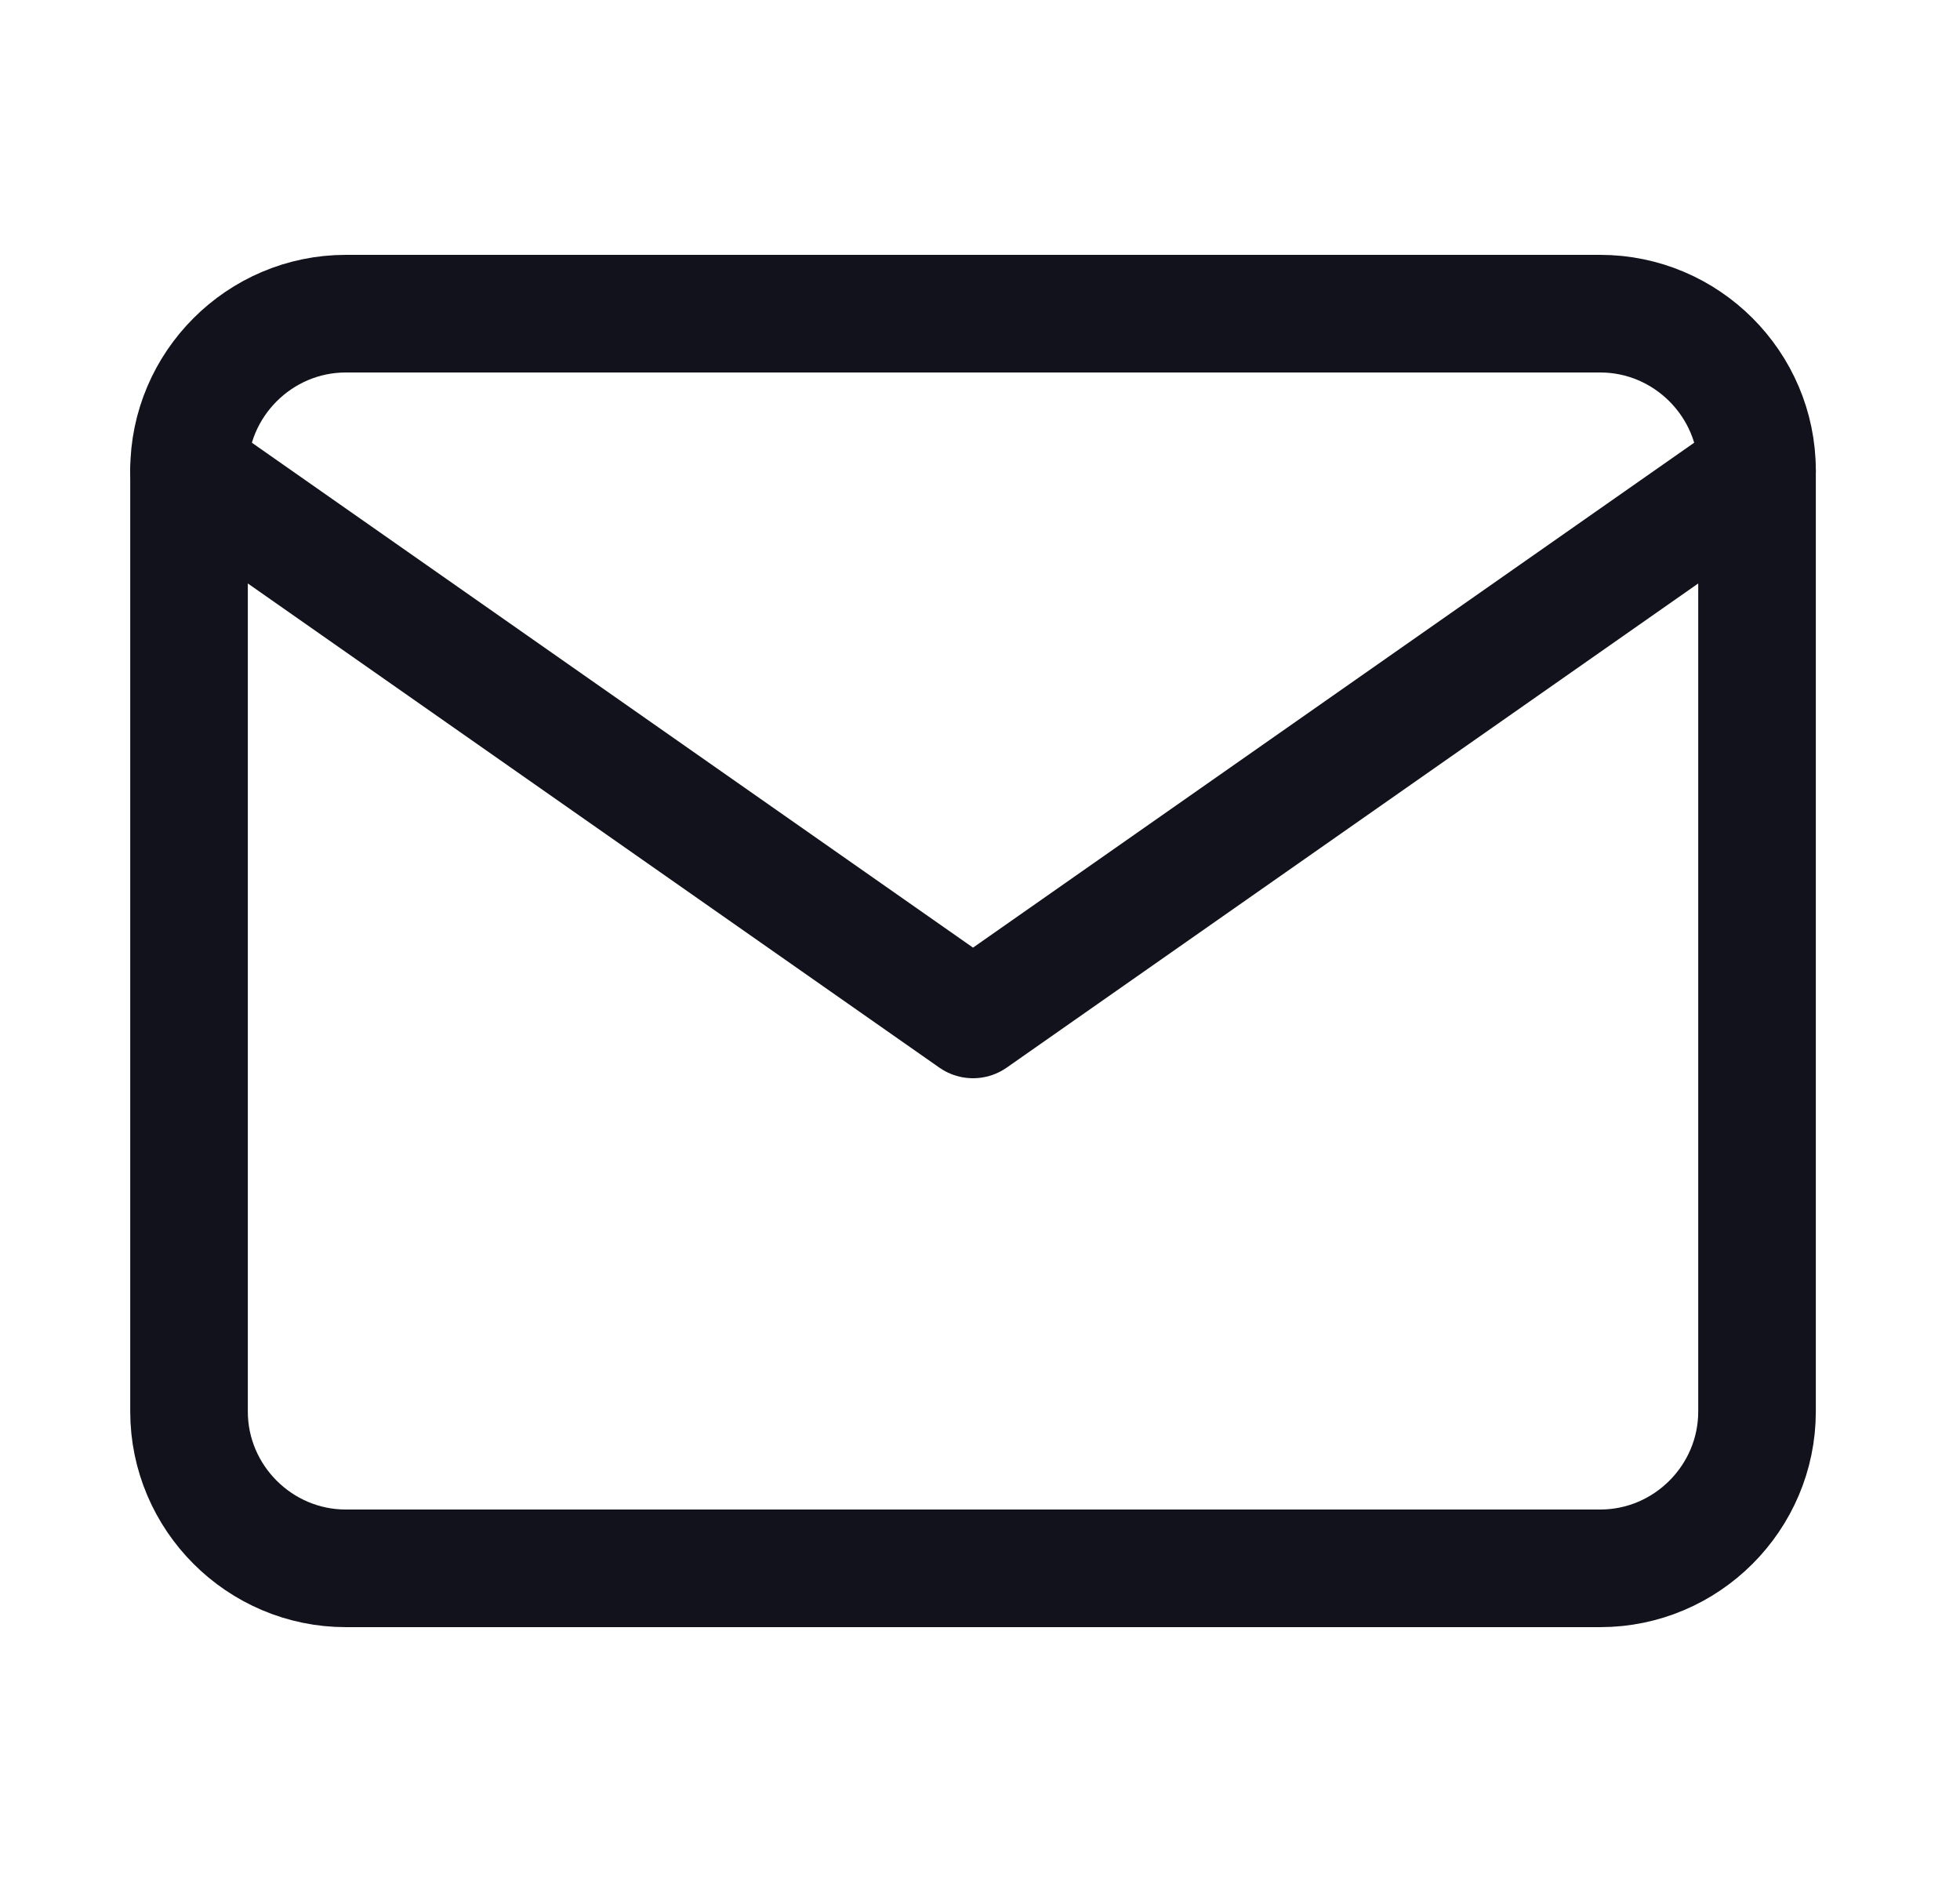 <svg width="25" height="24" viewBox="0 0 25 24" fill="none" xmlns="http://www.w3.org/2000/svg">
<path d="M4.411 4H20.411C21.511 4 22.411 4.9 22.411 6V18C22.411 19.1 21.511 20 20.411 20H4.411C3.311 20 2.411 19.1 2.411 18V6C2.411 4.9 3.311 4 4.411 4Z" stroke="#12121D" stroke-width="1.5" stroke-linecap="round" stroke-linejoin="round"/>
<path d="M22.411 6L12.411 13L2.411 6" stroke="#12121D" stroke-width="1.5" stroke-linecap="round" stroke-linejoin="round"/>
</svg>
